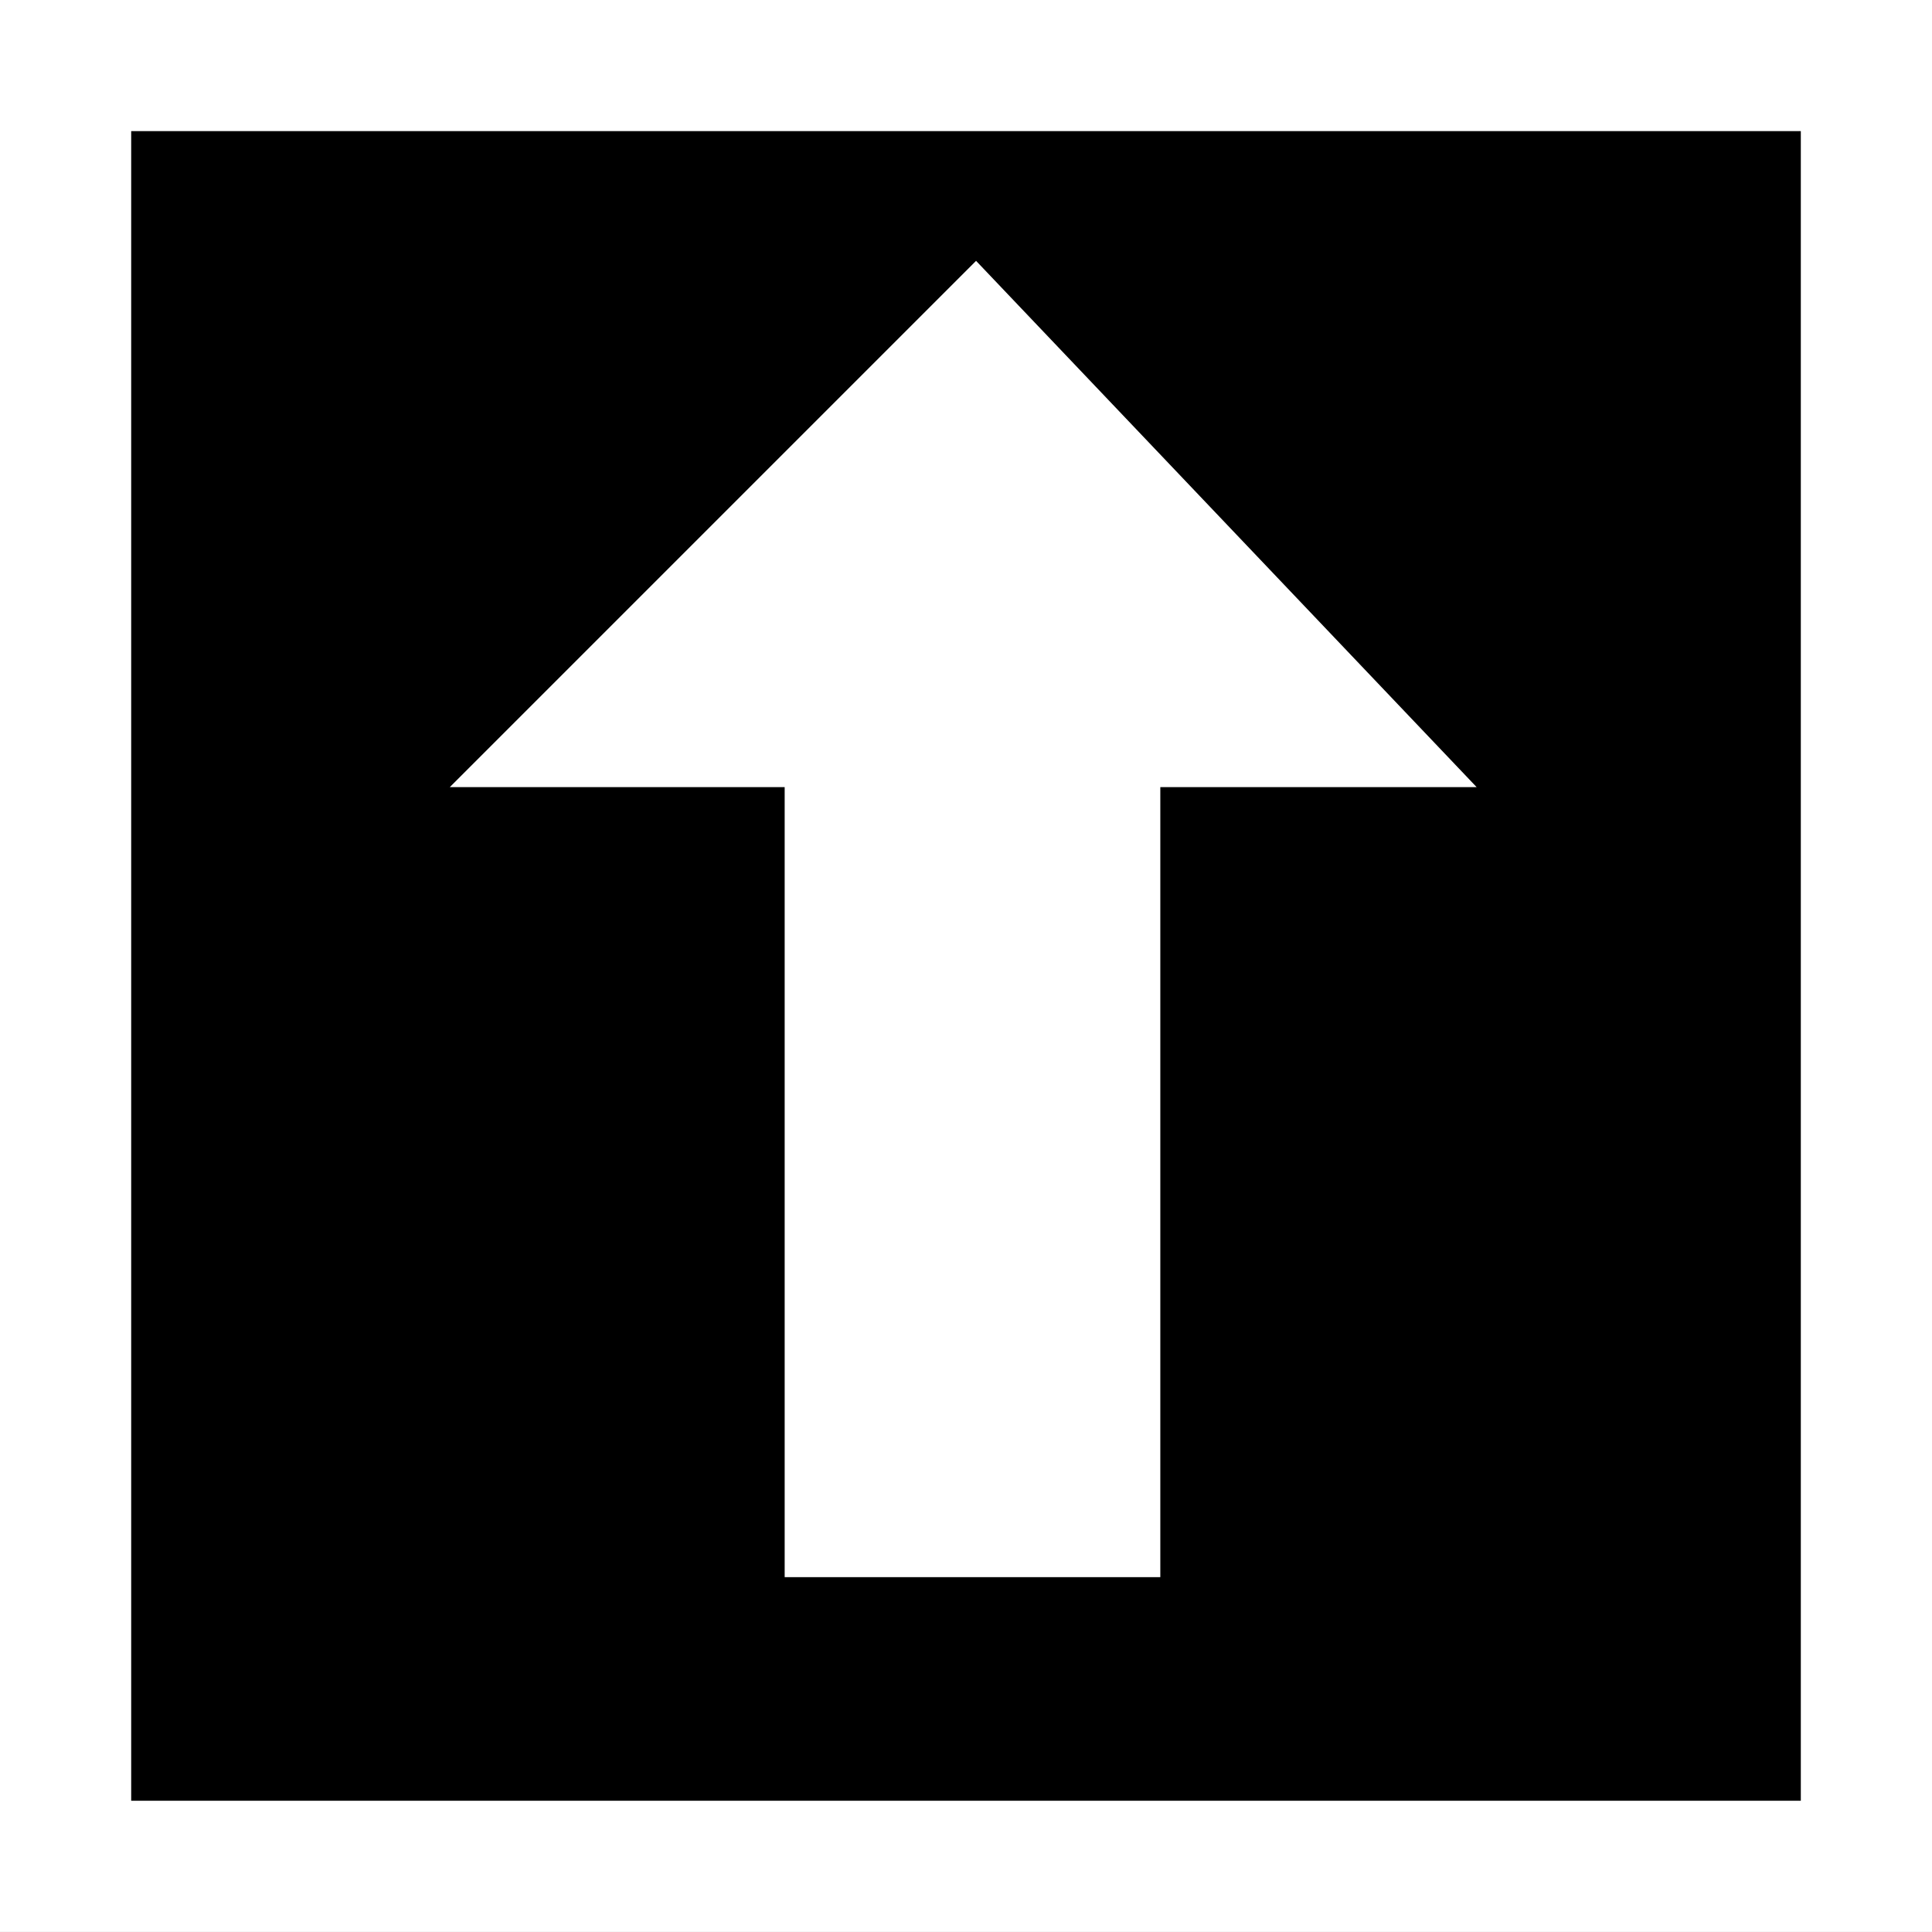 <svg version="1.1" xmlns="http://www.w3.org/2000/svg" xmlns:xlink="http://www.w3.org/1999/xlink" width="29.455" height="29.455" viewBox="0,0,29.455,29.455"><rect x="0" y="0" width="29.455" height="29.455" fill="#808080" stroke="none"/><g transform="translate(-225.273,-165.273)"><g data-paper-data="{&quot;isPaintingLayer&quot;:true}" fill-rule="nonzero" stroke-linejoin="miter" stroke-miterlimit="10" stroke-dasharray="" stroke-dashoffset="0" style="mix-blend-mode: normal"><path d="M226.273,193.727v-27.455h27.455v27.455z" fill="#000000" stroke="#ffffff" stroke-width="2" stroke-linecap="butt"/><g fill="#ffffff"><path d="M237.236,189.318v-12.909h5.727v12.909z" stroke="none" stroke-width="0" stroke-linecap="butt"/><path d="M240.136,170.682l-5.591,5.591h10.909z" stroke="#ffffff" stroke-width="2" stroke-linecap="round"/></g></g></g></svg>